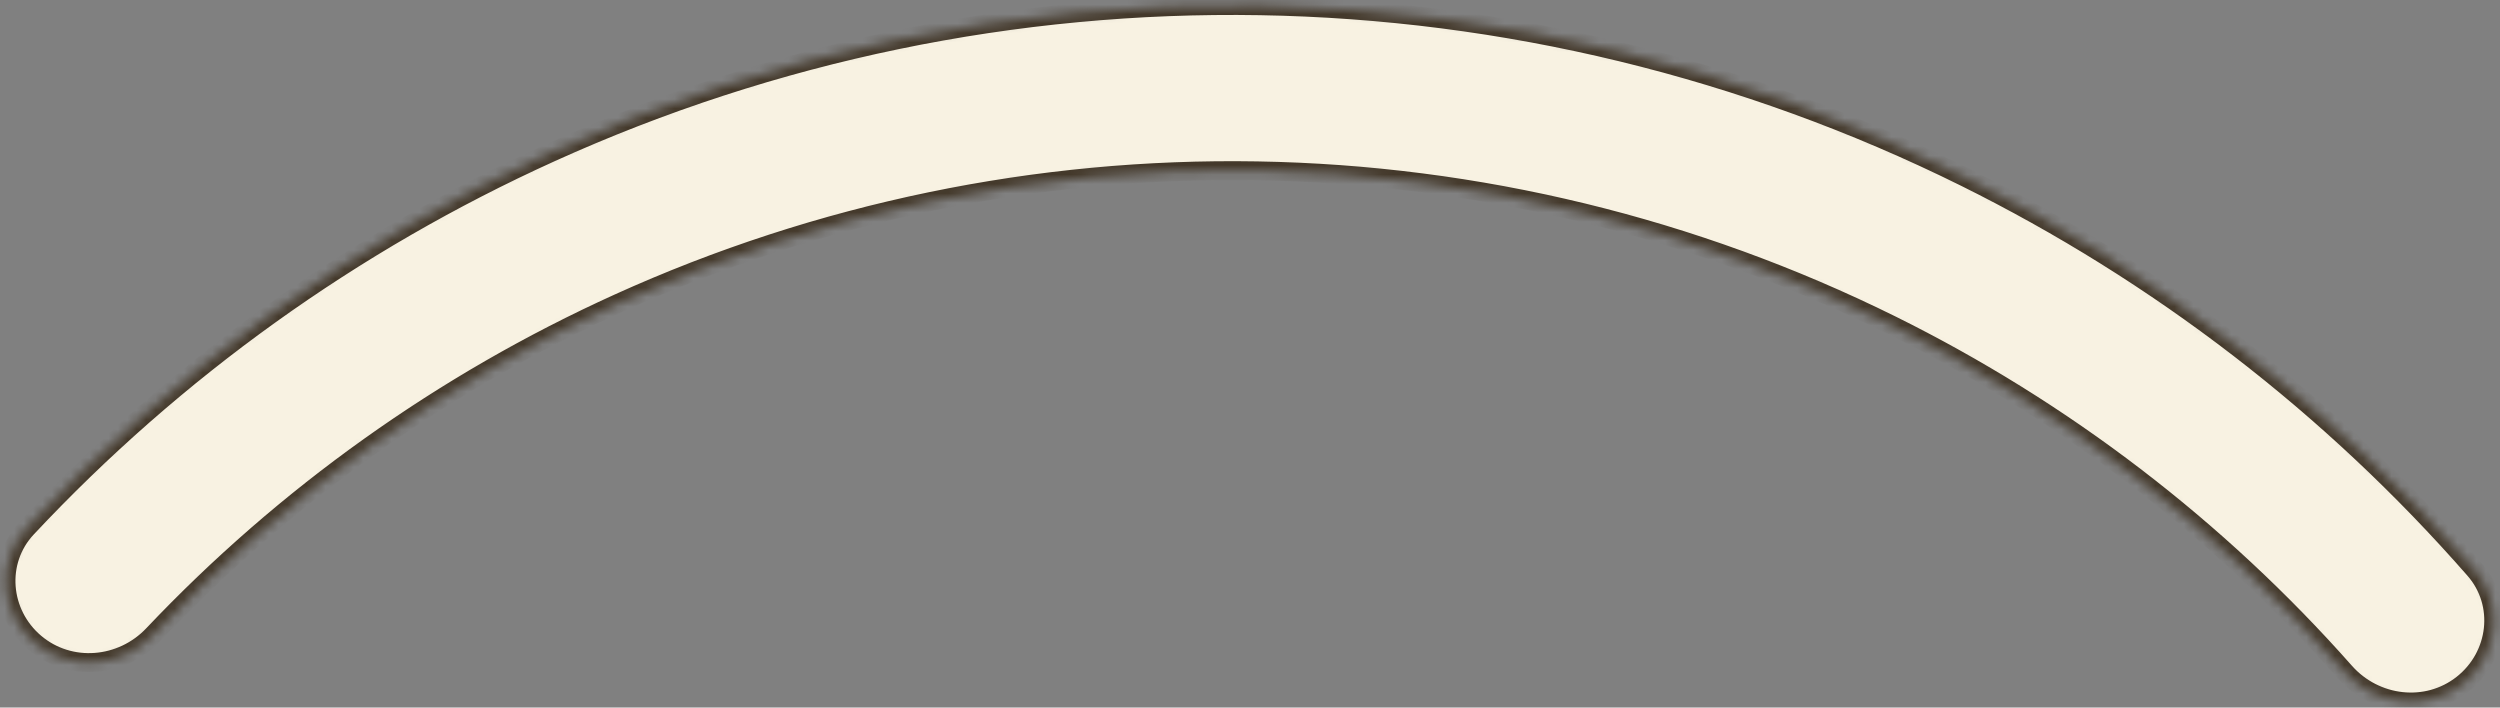 <svg width="265" height="75" viewBox="0 0 265 75" fill="none" xmlns="http://www.w3.org/2000/svg">
<rect x="0" y="0" width="265" height="75" fill="#808080" stroke="none"/>
<mask id="path-1-inside-1_51_1183" fill="white">
<path d="M261.033 72.52C264.825 69.525 265.487 64.006 262.305 60.368C247.198 43.098 228.822 28.944 208.206 18.741C184.973 7.243 159.476 1.051 133.557 0.61C107.637 0.17 81.944 5.494 58.334 16.197C37.384 25.693 18.538 39.215 2.853 55.963C-0.45 59.49 0.024 65.028 3.712 68.151C7.4 71.274 12.903 70.797 16.226 67.288C30.222 52.509 46.97 40.562 65.559 32.135C86.808 22.503 109.932 17.712 133.259 18.108C156.587 18.504 179.534 24.078 200.444 34.426C218.736 43.479 235.069 55.987 248.555 71.233C251.757 74.853 257.241 75.516 261.033 72.52Z"/>
</mask>
<path d="M261.033 72.52C264.825 69.525 265.487 64.006 262.305 60.368C247.198 43.098 228.822 28.944 208.206 18.741C184.973 7.243 159.476 1.051 133.557 0.61C107.637 0.17 81.944 5.494 58.334 16.197C37.384 25.693 18.538 39.215 2.853 55.963C-0.45 59.49 0.024 65.028 3.712 68.151C7.4 71.274 12.903 70.797 16.226 67.288C30.222 52.509 46.97 40.562 65.559 32.135C86.808 22.503 109.932 17.712 133.259 18.108C156.587 18.504 179.534 24.078 200.444 34.426C218.736 43.479 235.069 55.987 248.555 71.233C251.757 74.853 257.241 75.516 261.033 72.52Z" fill="#F8F2E2" stroke="#44392B" stroke-width="2" mask="url(#path-1-inside-1_51_1183)"/>
</svg>

